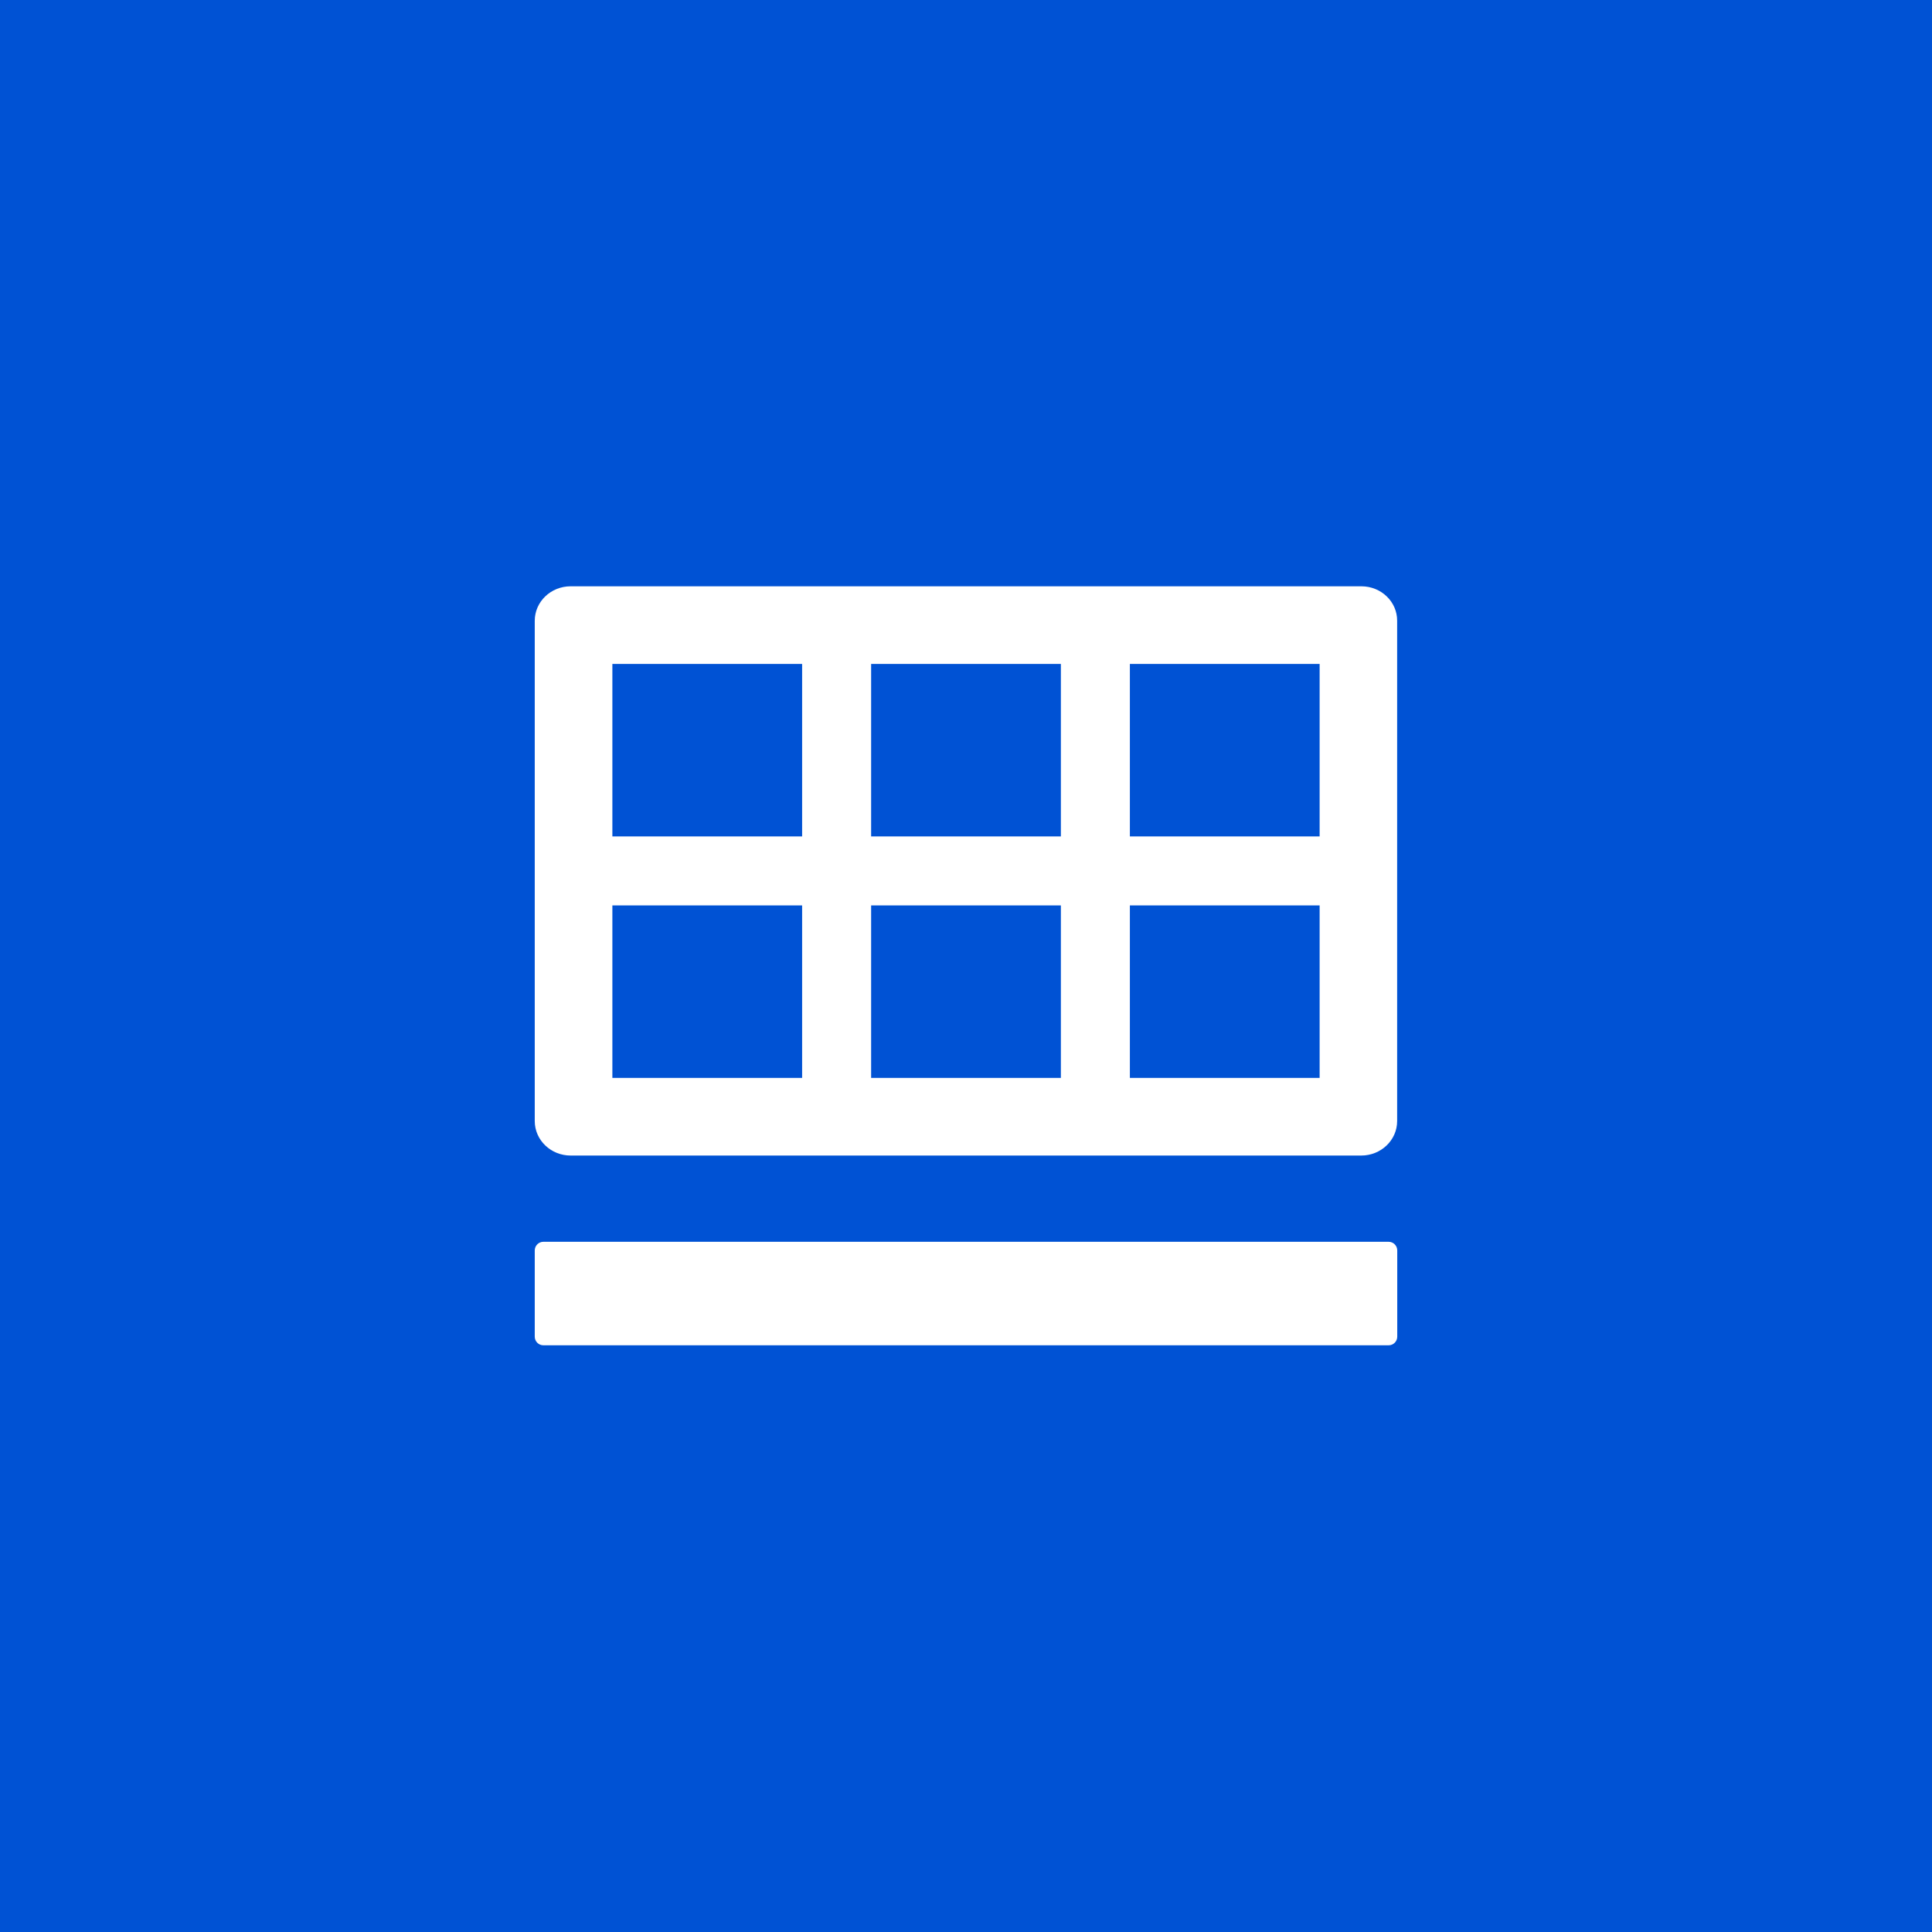 <svg width="56" height="56" viewBox="0 0 56 56" fill="none" xmlns="http://www.w3.org/2000/svg">
<rect width="56" height="56" fill="#0052D4"/>
<path d="M40.25 35.994H15.75C15.613 35.994 15.5 36.107 15.5 36.244V38.744C15.5 38.882 15.613 38.994 15.75 38.994H40.25C40.388 38.994 40.5 38.882 40.5 38.744V36.244C40.5 36.107 40.388 35.994 40.25 35.994ZM39.459 16.994H16.541C15.966 16.994 15.5 17.441 15.5 17.994V32.494C15.5 33.047 15.966 33.494 16.541 33.494H39.456C40.031 33.494 40.497 33.047 40.497 32.494V17.994C40.5 17.441 40.034 16.994 39.459 16.994ZM23.25 31.244H17.75V26.244H23.25V31.244ZM23.25 24.244H17.75V19.244H23.25V24.244ZM30.75 31.244H25.25V26.244H30.75V31.244ZM30.75 24.244H25.25V19.244H30.75V24.244ZM38.25 31.244H32.75V26.244H38.25V31.244ZM38.25 24.244H32.75V19.244H38.25V24.244Z" fill="white"/>
</svg>
